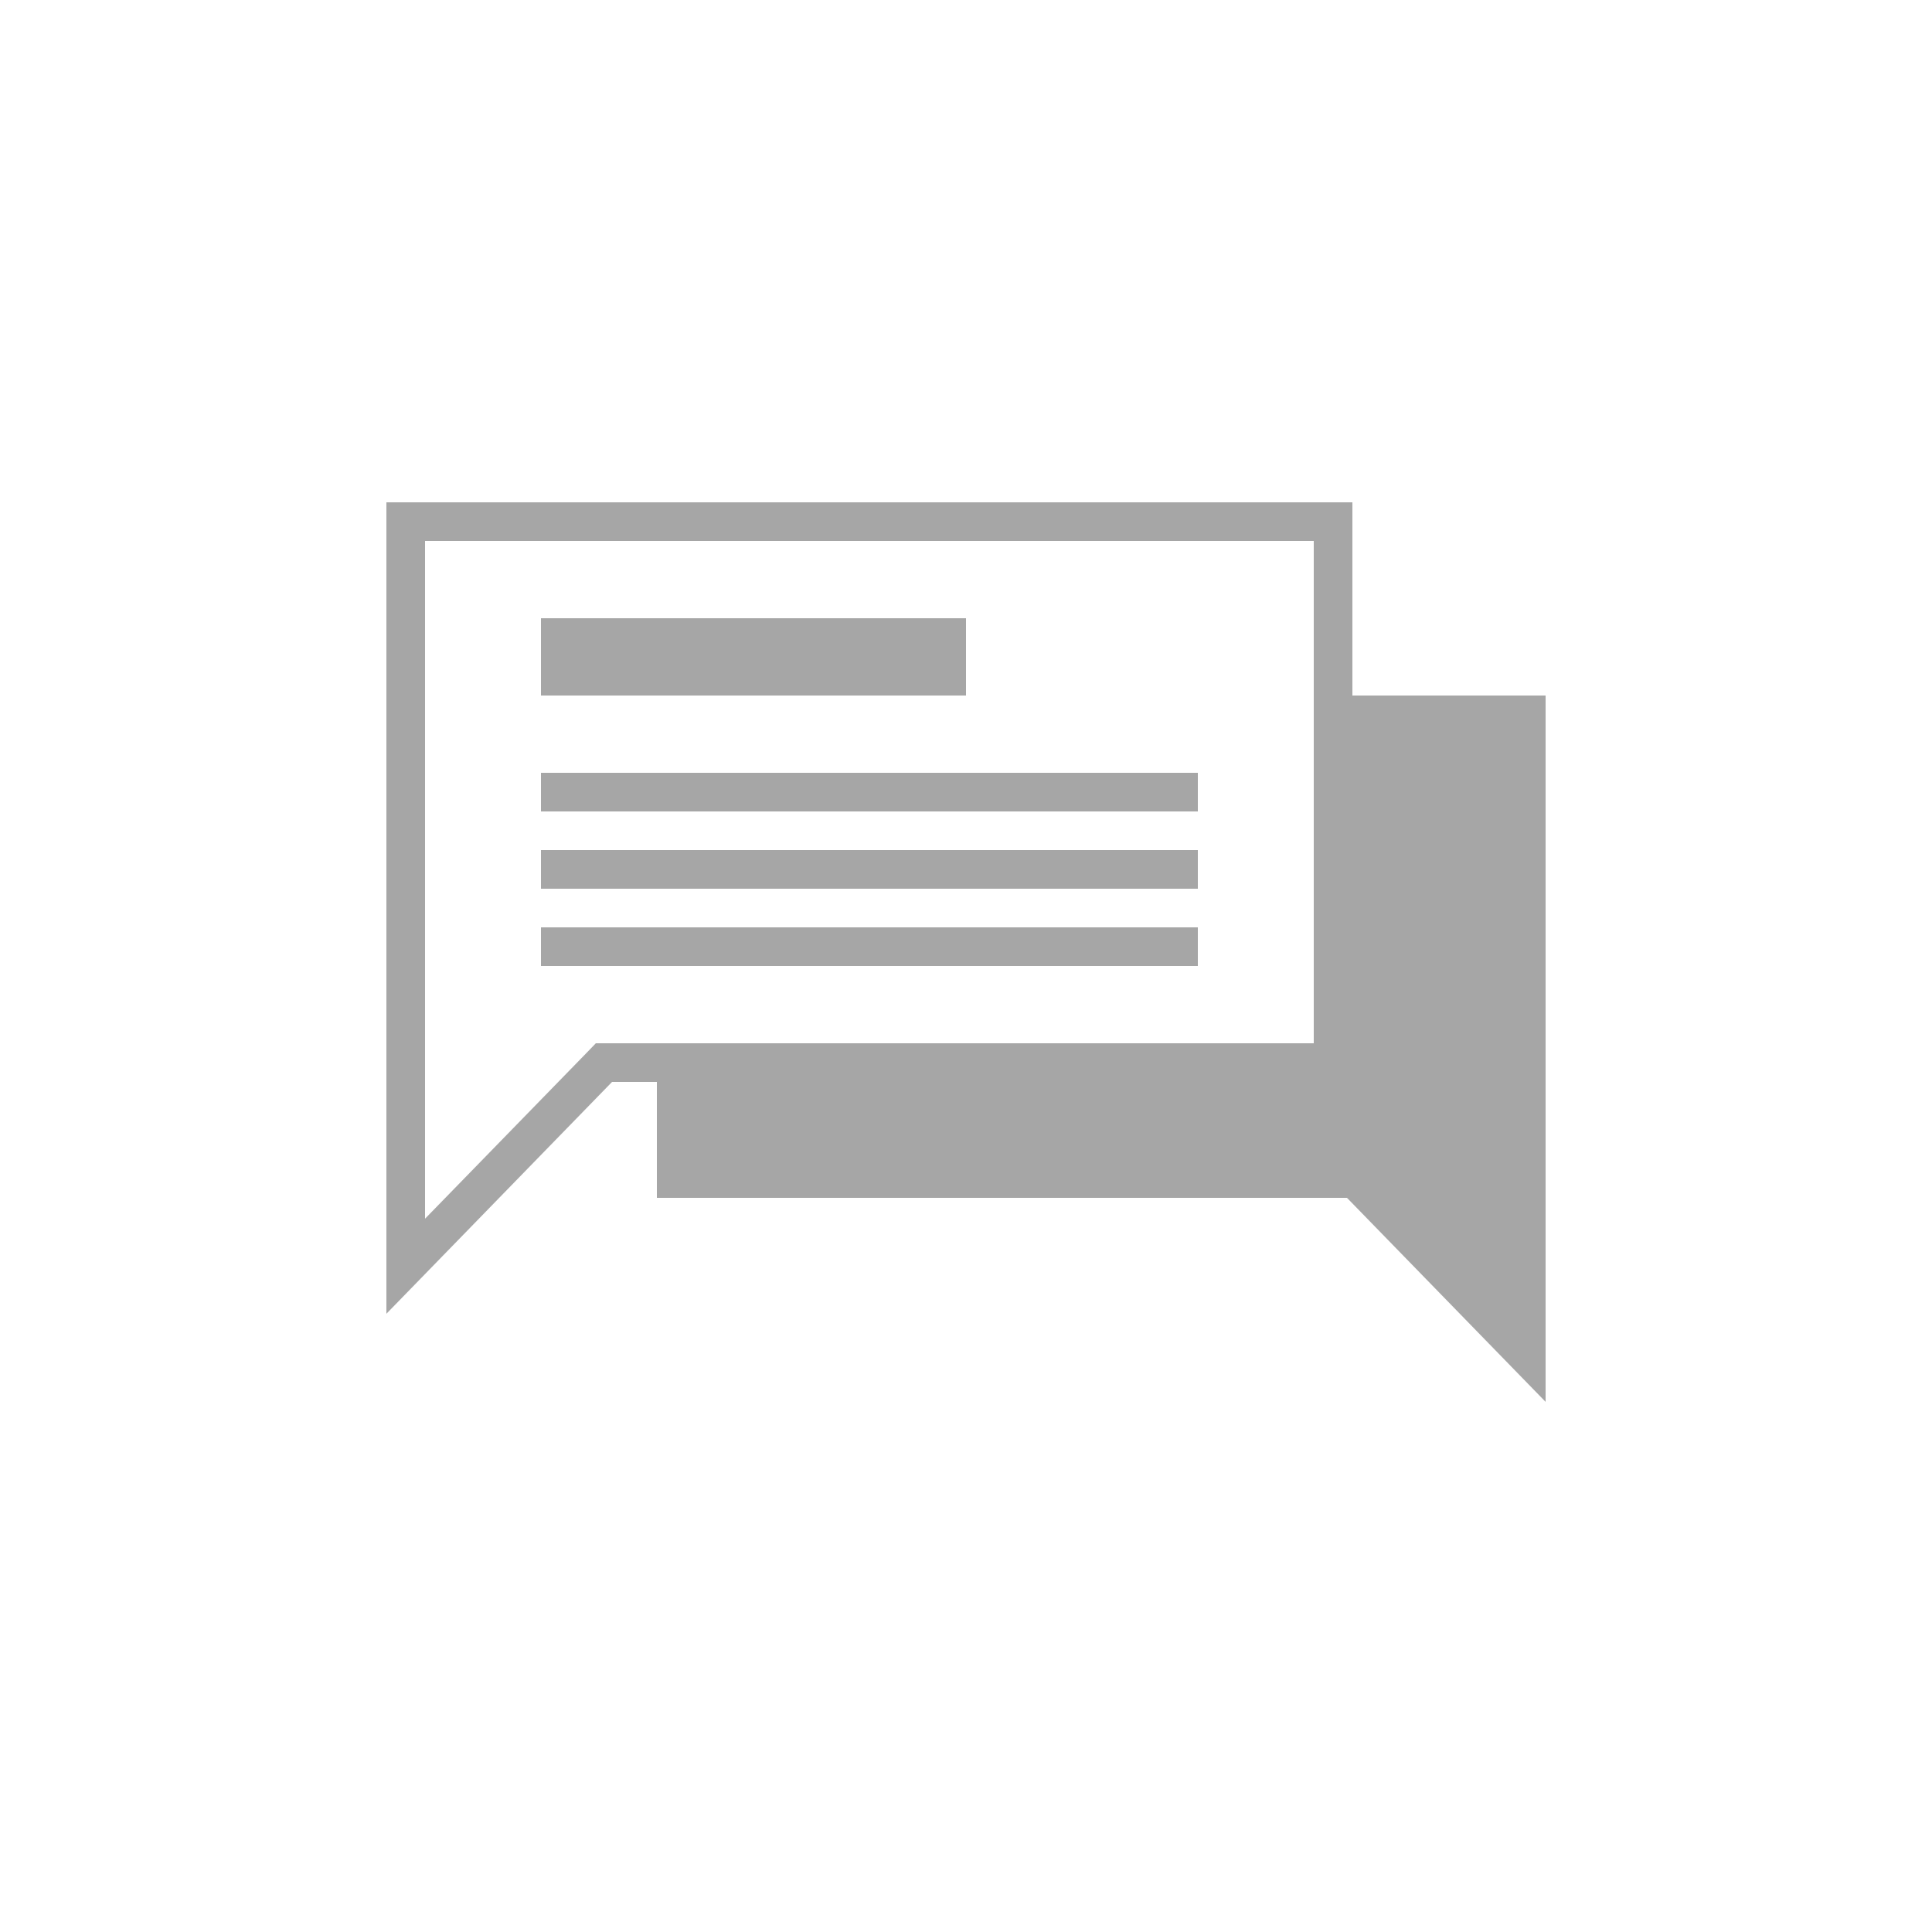 <svg id="Layer_1" data-name="Layer 1" xmlns="http://www.w3.org/2000/svg" viewBox="0 0 50 50"><defs><style>.cls-1{fill:#a6a6a6;}</style></defs><title>dock_icon_11</title><polygon class="cls-1" points="34 27 34 18 40 18 40 29 40 31 40 36.28 34.86 31 17 31 17 27.14 34 27"/><path class="cls-1" d="M34,14V27H15.42l-.29.3L11,31.54V14H34m1-1H10V34l5.84-6H35V13Z"/><rect class="cls-1" x="14" y="16" width="11" height="2"/><polygon class="cls-1" points="31 20 14 20 14 21 31 21 31 20 31 20"/><polygon class="cls-1" points="31 22 14 22 14 23 31 23 31 22 31 22"/><polygon class="cls-1" points="31 24 14 24 14 25 31 25 31 24 31 24"/></svg>